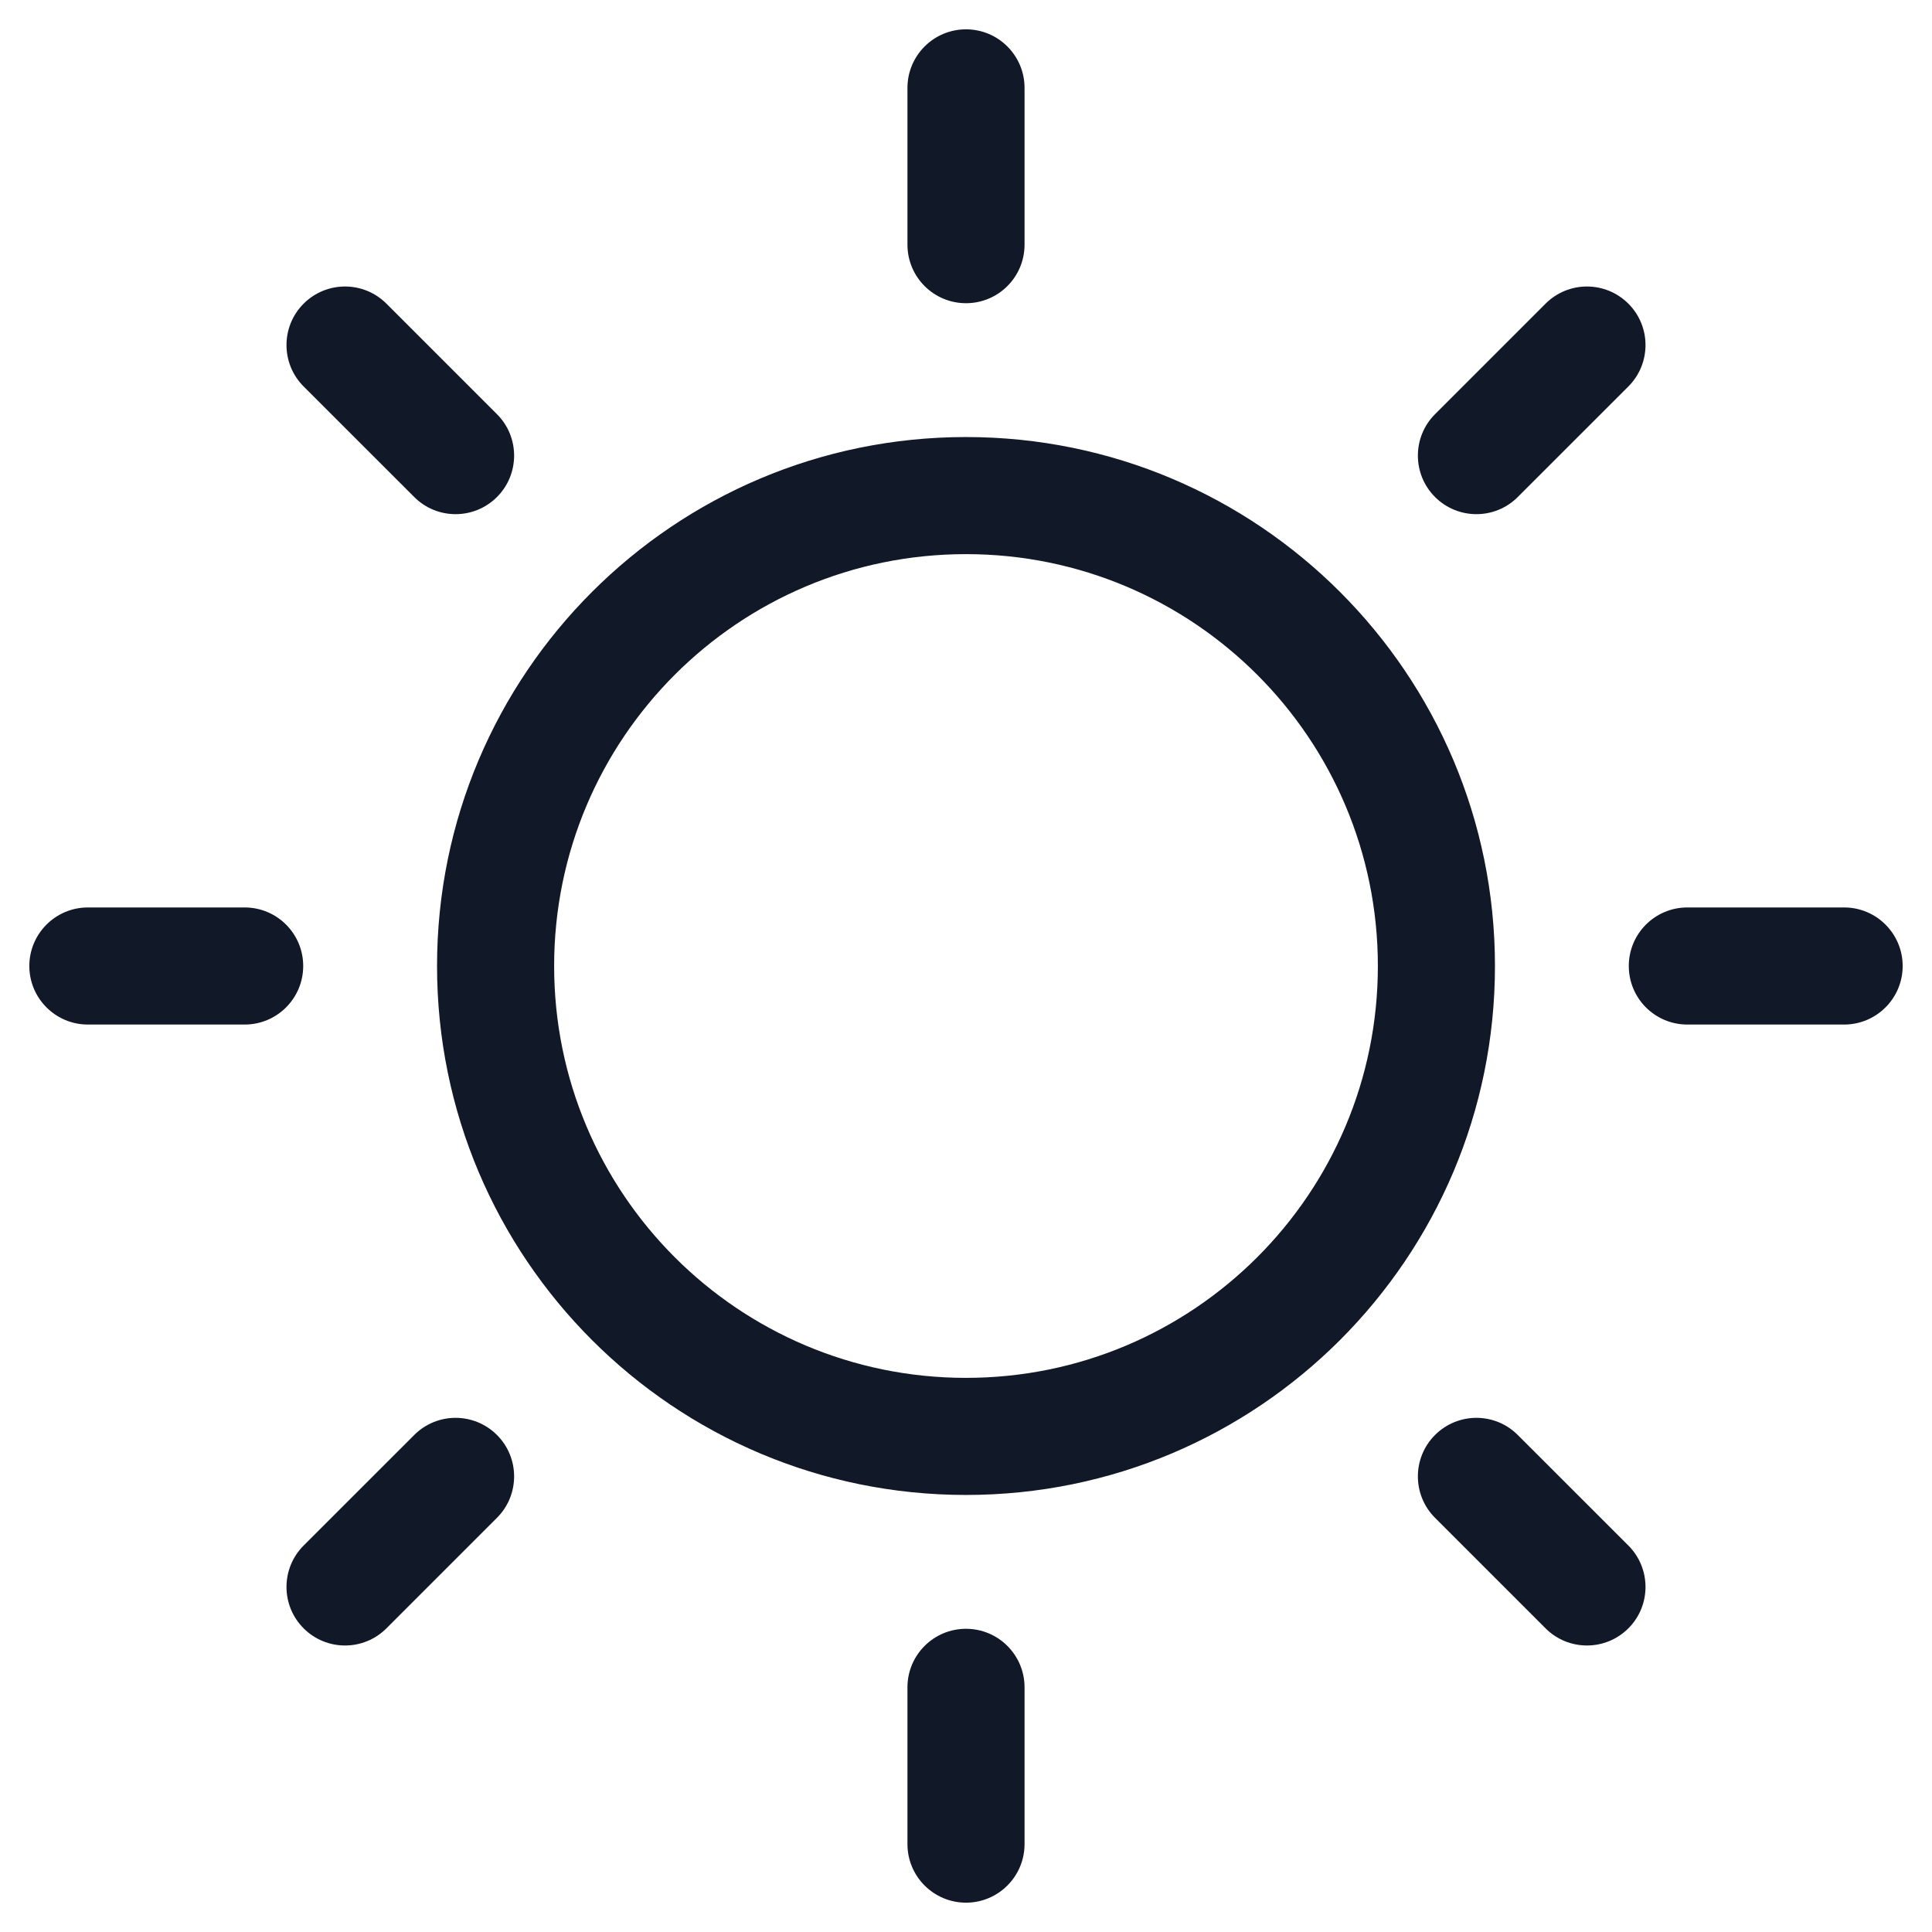 <svg width="33" height="33" viewBox="0 0 33 33" fill="none" xmlns="http://www.w3.org/2000/svg">
<path fill-rule="evenodd" clip-rule="evenodd" d="M16.5 0.501C17.052 0.501 17.5 0.949 17.5 1.501V4.179C17.5 4.732 17.052 5.179 16.5 5.179C15.948 5.179 15.5 4.732 15.5 4.179V1.501C15.5 0.949 15.948 0.501 16.5 0.501ZM16.5 9.465C12.614 9.465 9.465 12.615 9.465 16.5C9.465 20.386 12.614 23.535 16.5 23.535C20.385 23.535 23.535 20.386 23.535 16.5C23.535 12.615 20.385 9.465 16.5 9.465ZM7.465 16.5C7.465 11.51 11.51 7.465 16.5 7.465C21.49 7.465 25.535 11.51 25.535 16.5C25.535 21.49 21.49 25.535 16.5 25.535C11.51 25.535 7.465 21.49 7.465 16.5ZM6.601 5.187C6.21 4.796 5.577 4.796 5.186 5.187C4.796 5.577 4.796 6.21 5.186 6.601L7.075 8.489C7.465 8.88 8.098 8.88 8.489 8.489C8.879 8.099 8.879 7.465 8.489 7.075L6.601 5.187ZM0.501 16.5C0.501 15.948 0.949 15.5 1.501 15.5H4.179C4.732 15.5 5.179 15.948 5.179 16.5C5.179 17.052 4.732 17.5 4.179 17.5H1.501C0.949 17.5 0.501 17.052 0.501 16.5ZM8.489 25.925C8.879 25.535 8.879 24.901 8.489 24.511C8.098 24.12 7.465 24.12 7.075 24.511L5.186 26.399C4.796 26.79 4.796 27.423 5.186 27.813C5.577 28.204 6.21 28.204 6.601 27.813L8.489 25.925ZM16.5 27.821C17.052 27.821 17.5 28.268 17.5 28.821V31.499C17.5 32.051 17.052 32.499 16.5 32.499C15.948 32.499 15.5 32.051 15.5 31.499V28.821C15.5 28.268 15.948 27.821 16.5 27.821ZM25.925 24.511C25.535 24.12 24.902 24.12 24.511 24.511C24.121 24.901 24.121 25.535 24.511 25.925L26.399 27.813C26.79 28.204 27.423 28.204 27.814 27.813C28.204 27.423 28.204 26.79 27.814 26.399L25.925 24.511ZM27.821 16.5C27.821 15.948 28.268 15.5 28.821 15.5H31.499C32.051 15.5 32.499 15.948 32.499 16.5C32.499 17.052 32.051 17.5 31.499 17.5H28.821C28.268 17.5 27.821 17.052 27.821 16.5ZM27.814 6.601C28.204 6.21 28.204 5.577 27.814 5.187C27.423 4.796 26.79 4.796 26.399 5.187L24.511 7.075C24.121 7.465 24.121 8.099 24.511 8.489C24.902 8.88 25.535 8.88 25.925 8.489L27.814 6.601Z" fill="#111827"/>
</svg>

